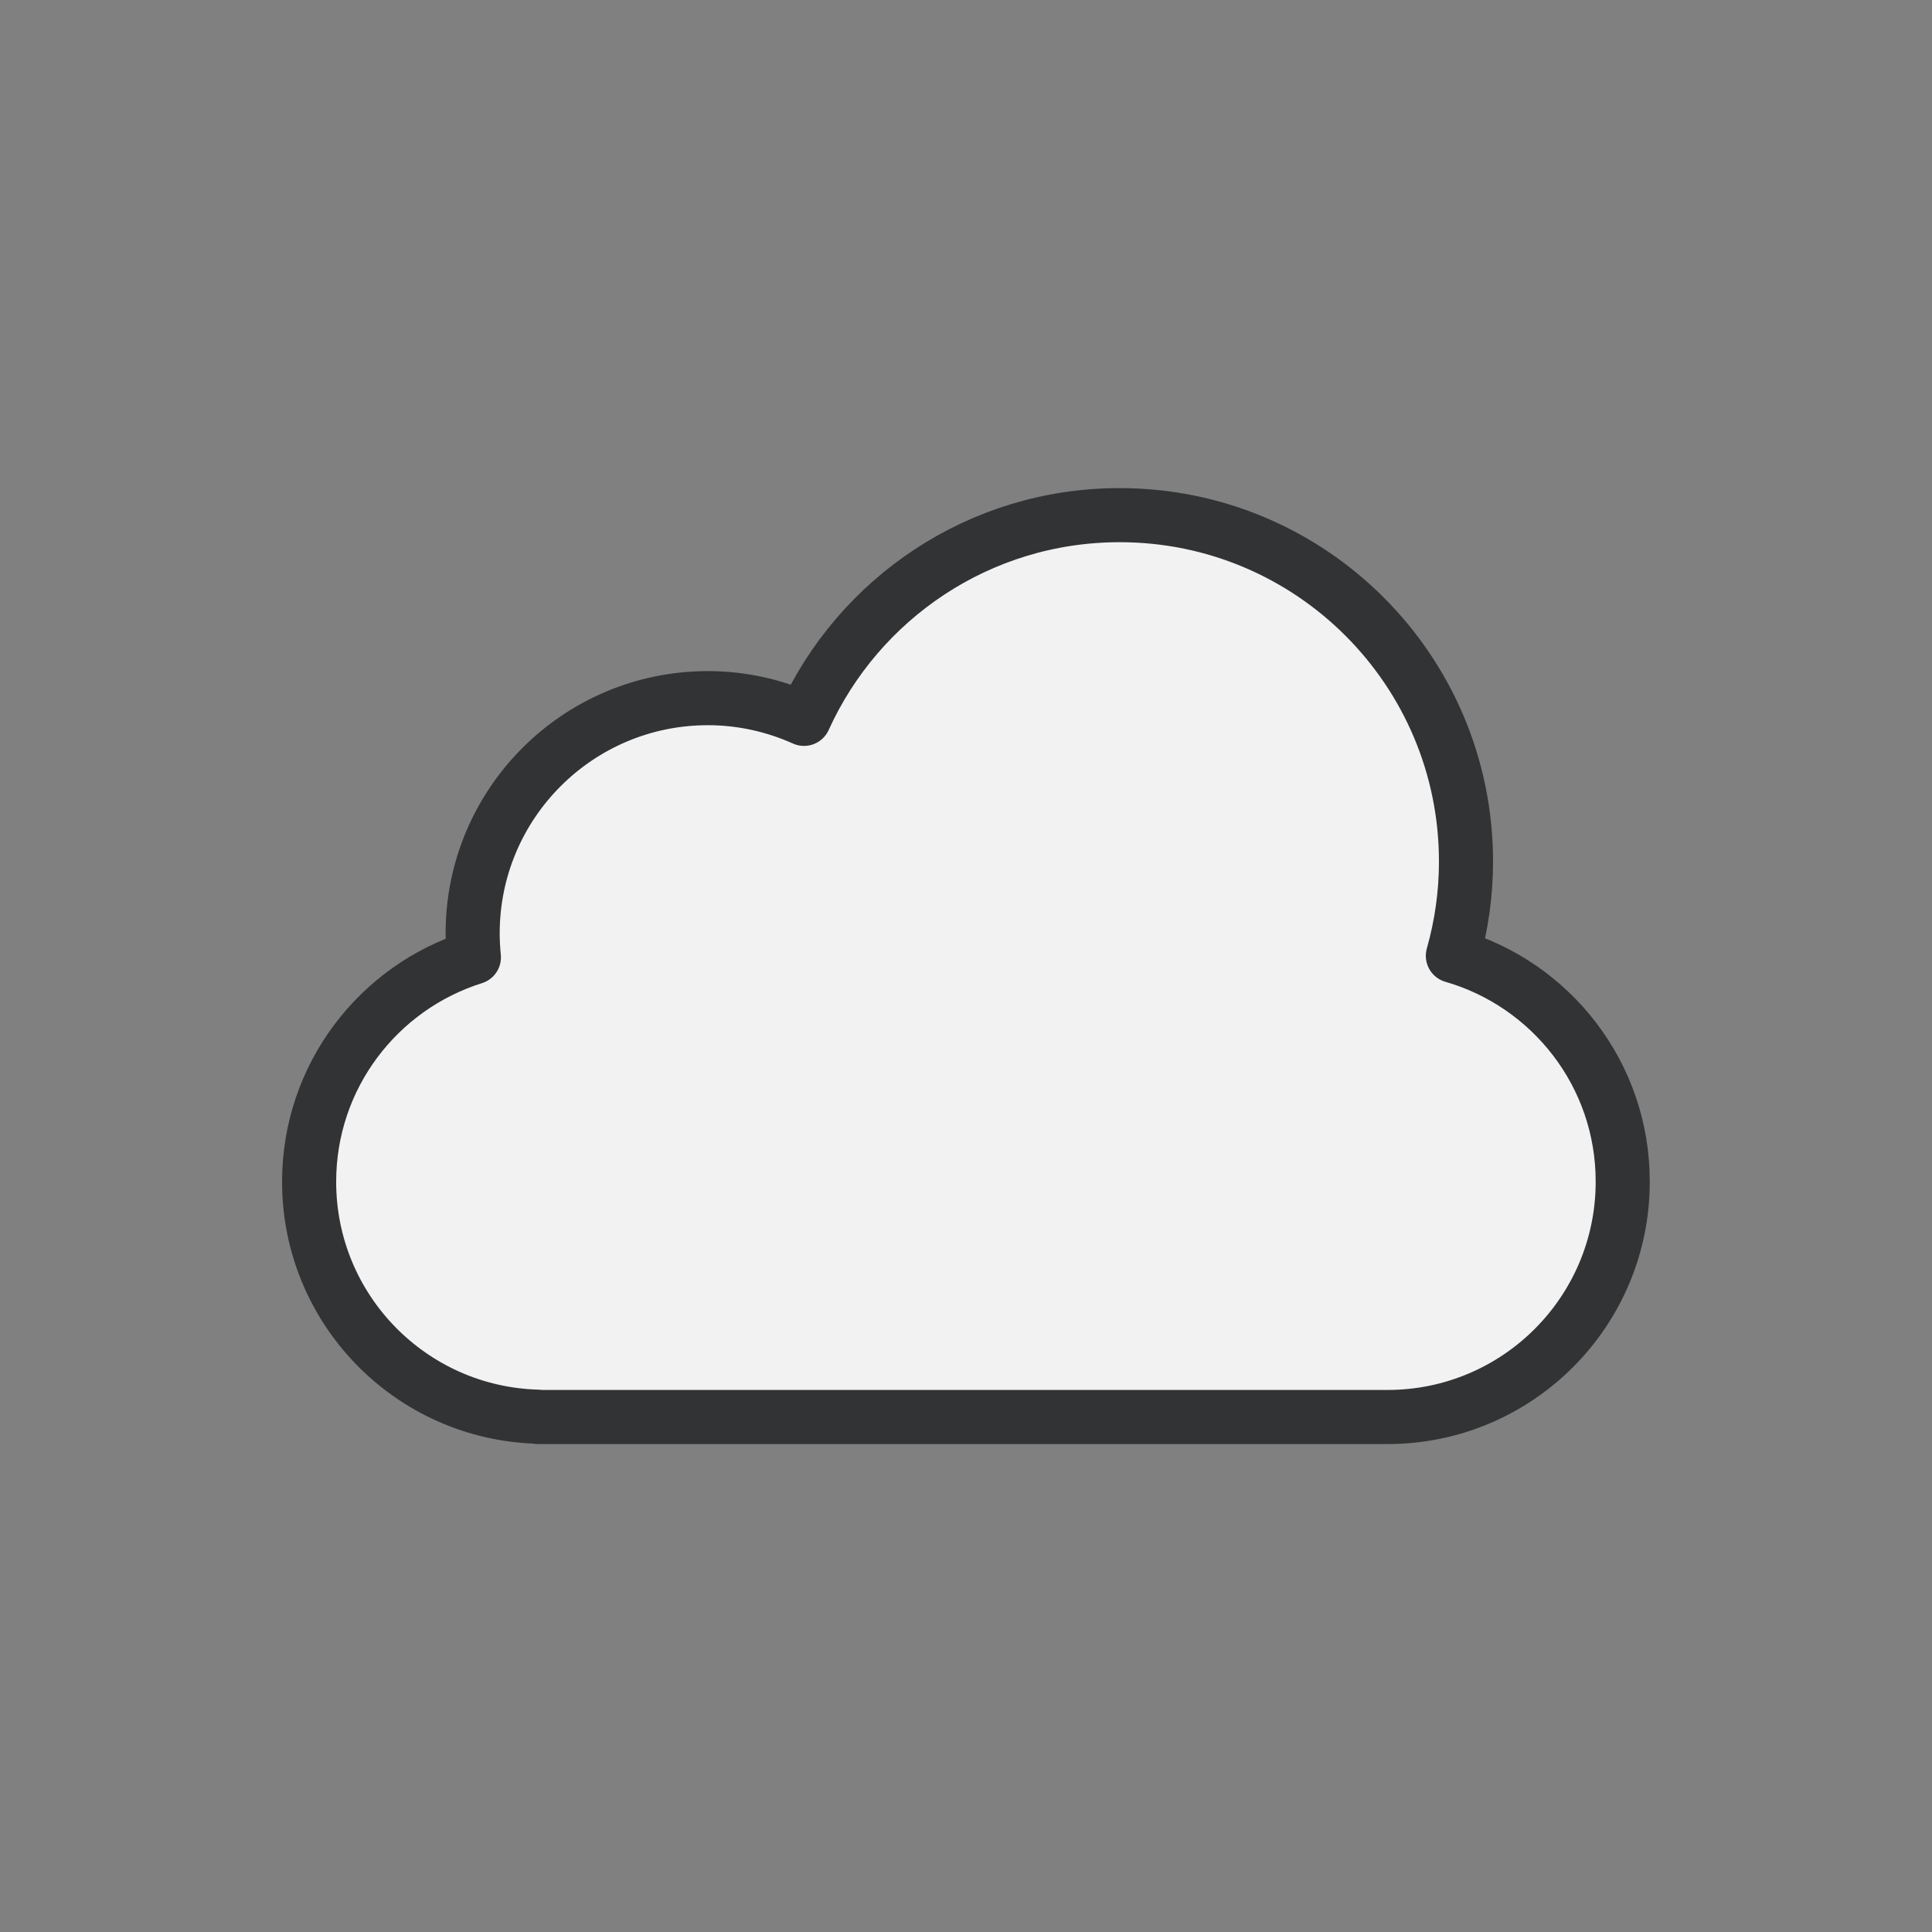 <svg xml:space="preserve" viewBox="0 0 100 100" y="0px" x="0px" xmlns:xlink="http://www.w3.org/1999/xlink" xmlns="http://www.w3.org/2000/svg" id="Layer_1" version="1.1" style="margin: initial; display: block; shape-rendering: auto;" preserveAspectRatio="xMidYMid" width="200" height="200"><rect x="0" y="0" width="100" height="100" fill="#808080" stroke="none"/><g class="ldl-scale" style="transform-origin: 50% 50%; transform: rotate(0deg) scale(0.8, 0.8);"><g class="ldl-ani"><g class="ldl-layer"><g class="ldl-ani" style="opacity: 1; transform-origin: 50px 50px; transform: matrix3d(0.91, 0, 0, 0, 0, 0.91, 0, 0, 0, 0, 0.91, 0, 0, 0, 0, 1); animation: 1s linear -1s infinite normal forwards running animate; transform-box: view-box;"><path d="M81.5,49.34c0.55-1.94,0.85-3.99,0.85-6.1c0-12.38-10.03-22.41-22.41-22.41c-9.09,0-16.9,5.41-20.42,13.18 c-1.9-0.85-4-1.34-6.22-1.34c-8.41,0-15.22,6.82-15.22,15.22c0,0.52,0.03,1.04,0.08,1.55C11.98,51.38,7.5,57.14,7.5,63.96 c0,8.27,6.59,14.98,14.8,15.2v0.02h54.97c8.41,0,15.22-6.82,15.22-15.22C92.5,57.02,87.85,51.17,81.5,49.34z" stroke-miterlimit="10" stroke-linejoin="round" stroke-linecap="round" stroke-width="3.5" stroke="#323334" fill="#F2F2F3" style="stroke-width: 3.5; fill: rgb(242, 242, 243); stroke: rgb(50, 51, 52);"></path></g></g></g></g></svg>